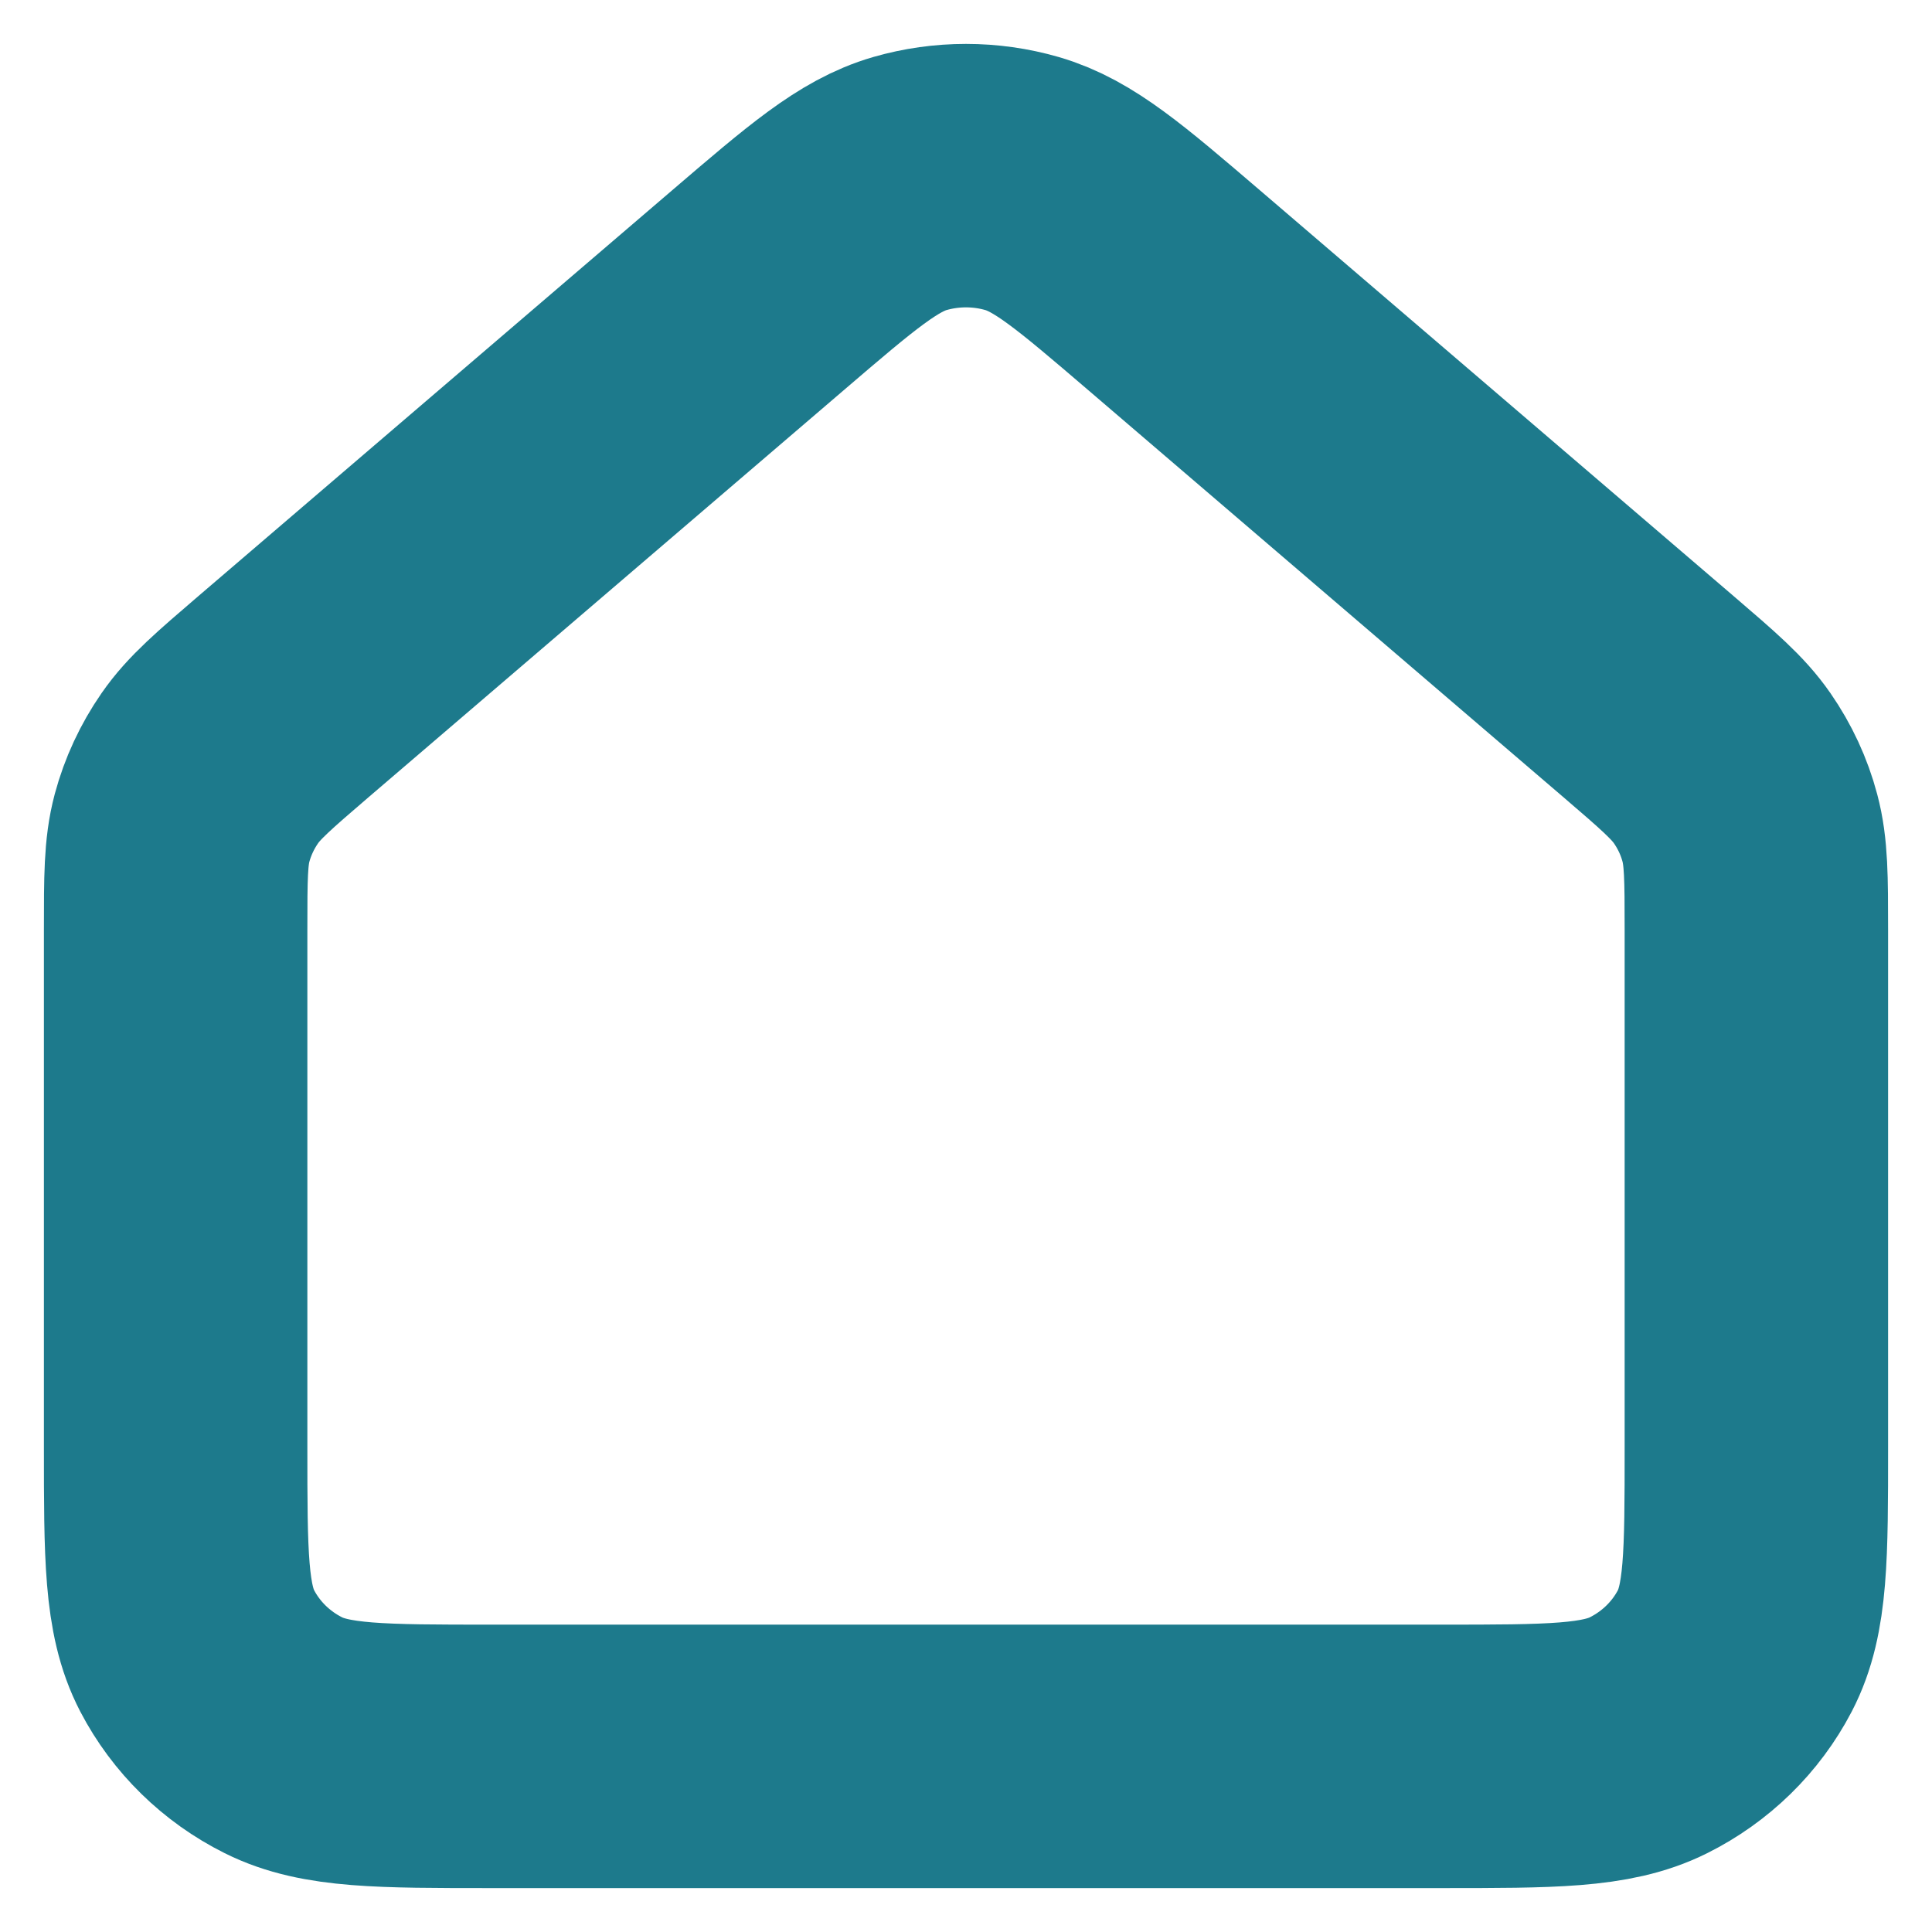 <svg width="22" height="22" viewBox="0 0 22 22" fill="none" xmlns="http://www.w3.org/2000/svg">
<g id="Frame 427321203">
<g id="Navigation / House_02">
<path id="Vector" d="M2 10.585V16.476C2 17.709 2 18.326 2.245 18.798C2.461 19.212 2.805 19.549 3.228 19.76C3.709 20 4.339 20 5.597 20H16.404C17.661 20 18.29 20 18.771 19.76C19.194 19.549 19.539 19.212 19.755 18.798C20 18.327 20 17.711 20 16.479V10.585C20 9.997 19.999 9.702 19.926 9.428C19.862 9.186 19.755 8.956 19.611 8.748C19.449 8.514 19.223 8.32 18.771 7.932L13.371 3.306C12.531 2.587 12.111 2.227 11.638 2.09C11.222 1.97 10.778 1.97 10.361 2.09C9.889 2.227 9.47 2.586 8.631 3.305L3.229 7.932C2.777 8.32 2.551 8.514 2.389 8.748C2.245 8.956 2.138 9.186 2.073 9.428C2 9.702 2 9.997 2 10.585Z" stroke="#1D7A8C" stroke-width="3" stroke-linecap="round" stroke-linejoin="round"/>
</g>
</g>
</svg>
